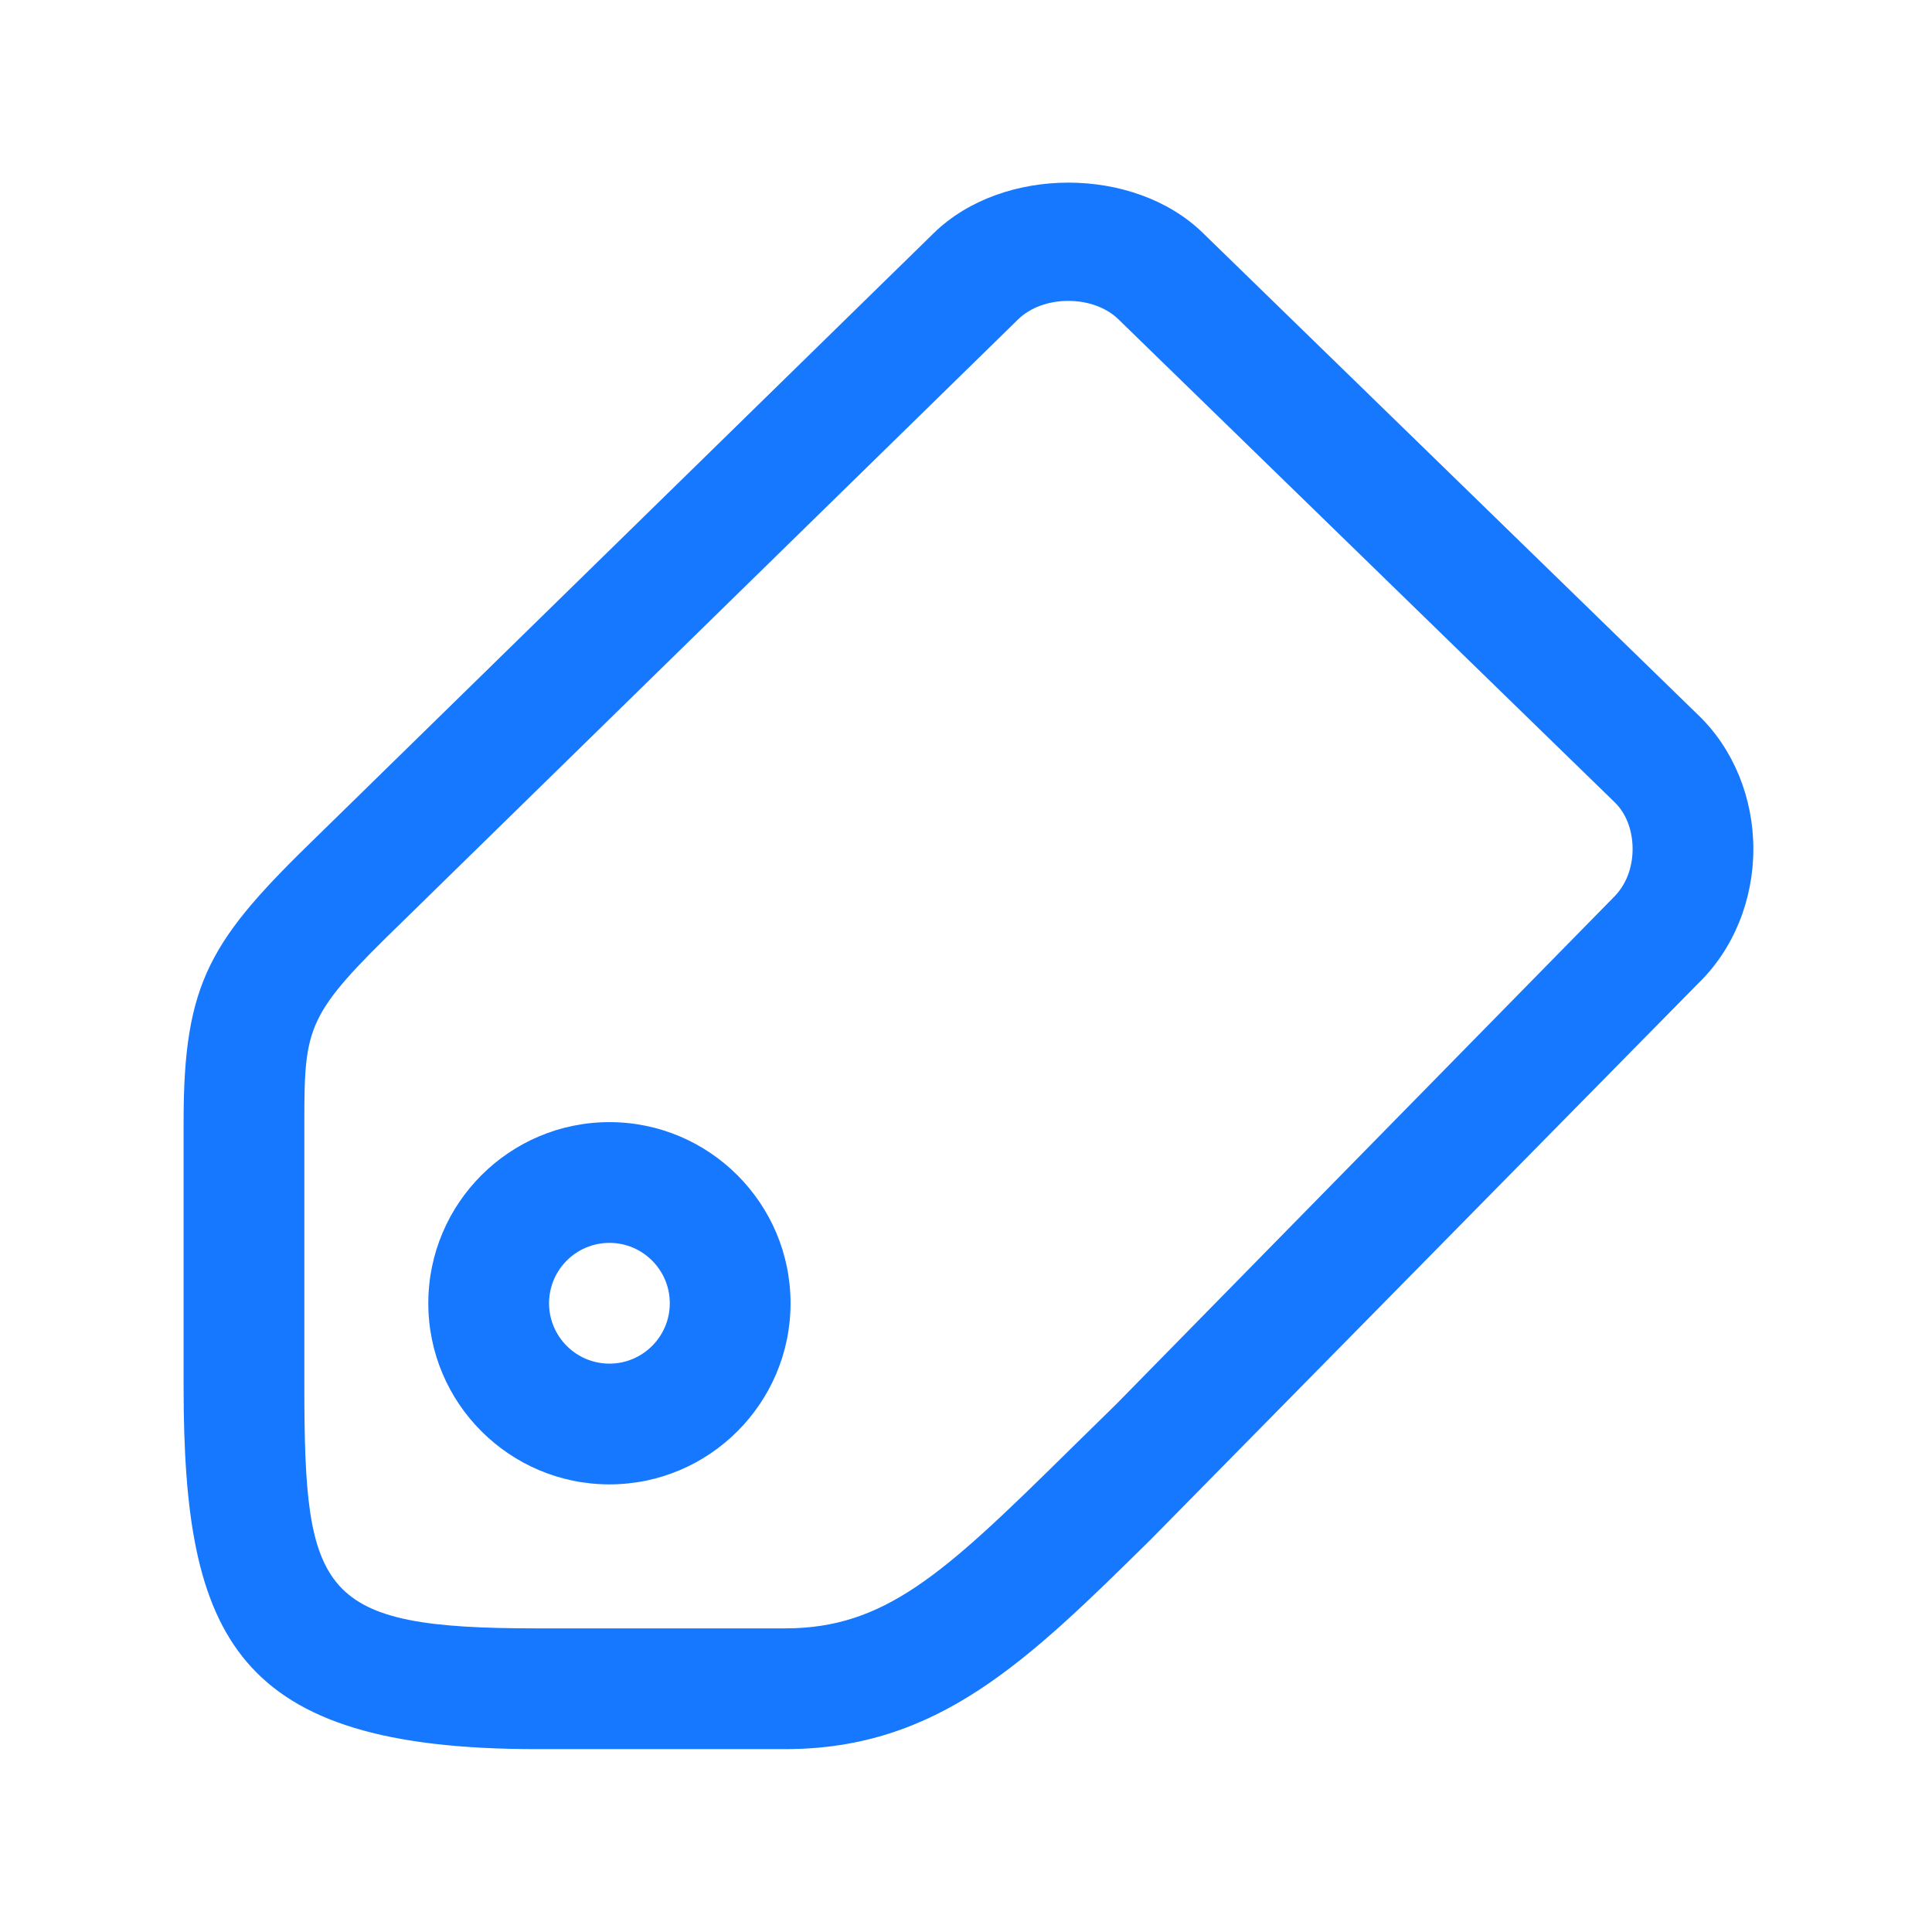 <?xml version="1.0" standalone="no"?><!DOCTYPE svg PUBLIC "-//W3C//DTD SVG 1.1//EN" "http://www.w3.org/Graphics/SVG/1.1/DTD/svg11.dtd"><svg t="1725013199293" class="icon" viewBox="0 0 1024 1024" version="1.1" xmlns="http://www.w3.org/2000/svg" p-id="13522" xmlns:xlink="http://www.w3.org/1999/xlink" width="200" height="200"><path d="M323.008 786.752c-52.928 0-96-43.072-96-96s43.072-96 96-96 96 43.072 96 96S375.936 786.752 323.008 786.752zM323.008 658.752c-17.632 0-32 14.336-32 32s14.368 32 32 32 32-14.336 32-32S340.64 658.752 323.008 658.752z" fill="#1677ff" p-id="13523"></path><path d="M416.096 927.072 284.224 927.072c-159.936 0-186.912-59.232-186.912-192l0-140.8c0-74.272 14.304-96.256 70.72-150.976l327.04-319.904c36.576-35.488 105.888-35.392 142.304-0.096l263.072 256.032c18.336 17.792 28.864 43.552 28.864 70.656 0 27.296-10.656 53.28-29.248 71.264l-290.016 294.592C544.544 880.416 497.216 927.072 416.096 927.072zM566.24 159.488c-10.496 0-20.16 3.52-26.528 9.696l-327.04 319.936c-49.952 48.48-51.36 54.528-51.36 105.152l0 140.8c0 110.272 8.352 128 122.912 128l131.872 0c52.672 0 83.744-28.48 148.992-92.8l26.656-26.144 263.232-268.256c6.784-6.592 10.336-15.808 10.336-25.888 0-9.888-3.424-18.88-9.472-24.736l-263.072-256.032C586.432 163.04 576.736 159.488 566.24 159.488z" fill="#1677ff" p-id="13524"></path></svg>